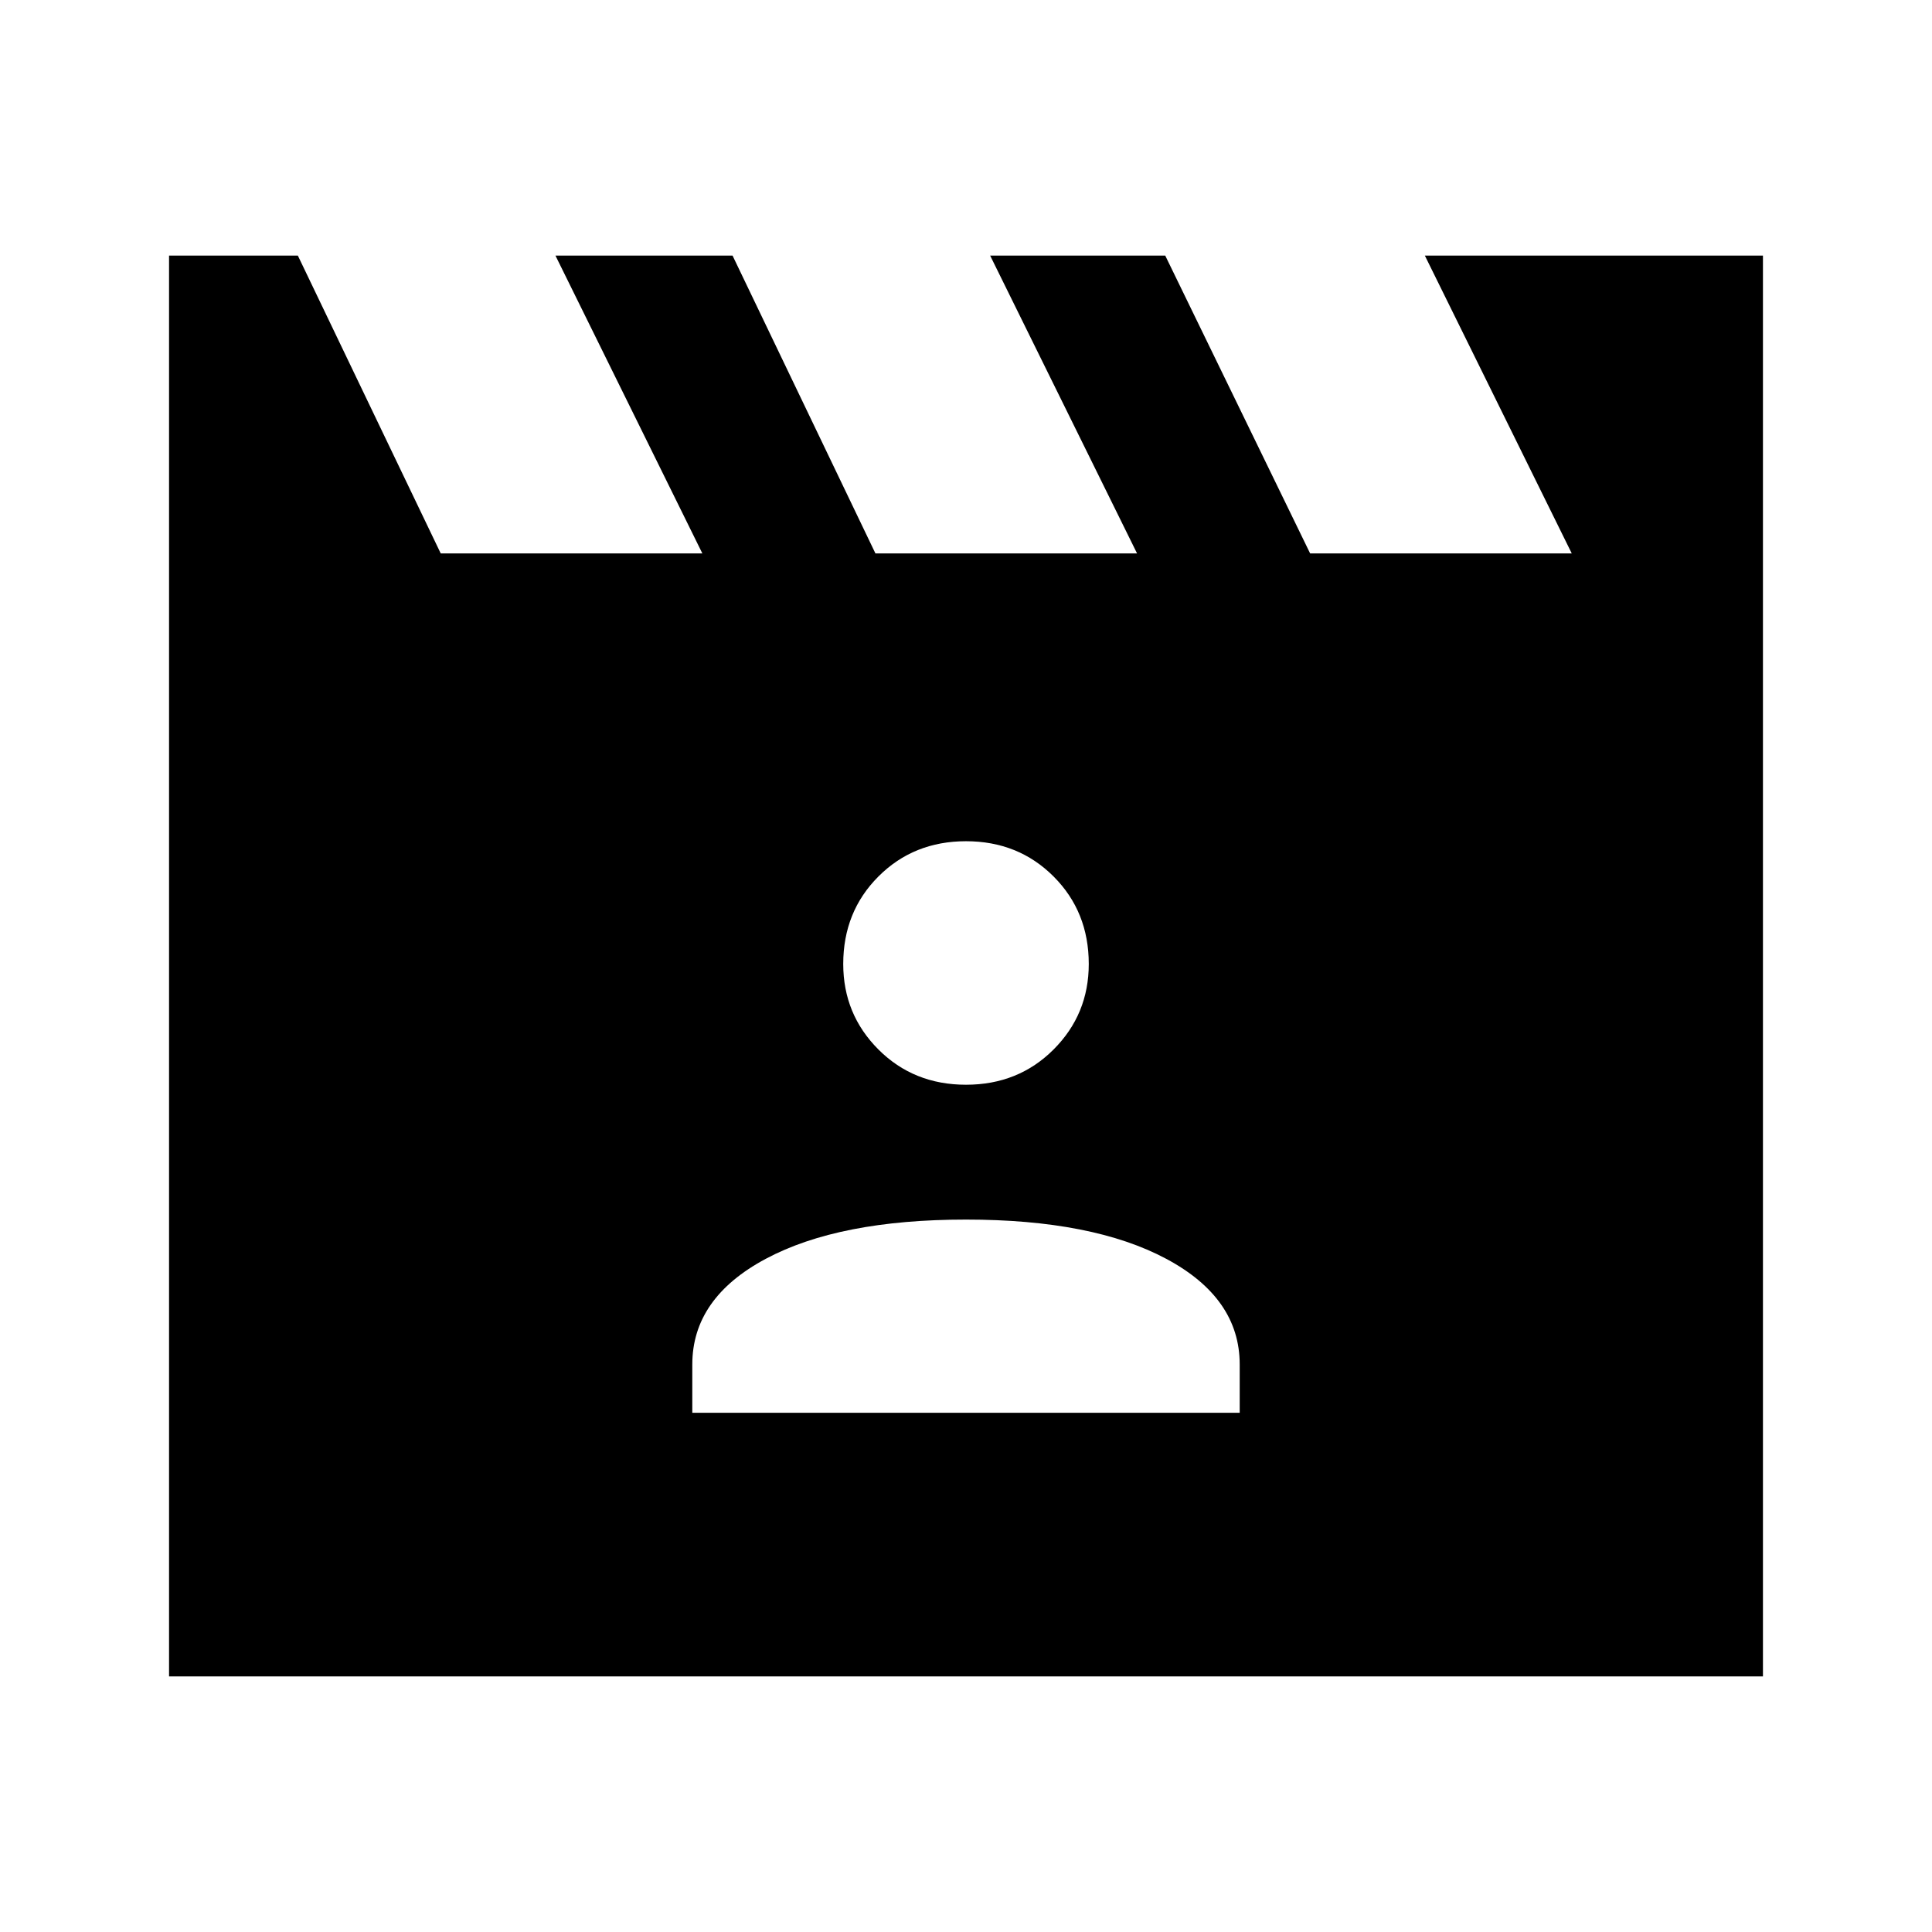 <svg xmlns="http://www.w3.org/2000/svg" height="48" width="48"><path d="m7.4 6.35 3.55 7.4h6.5l-3.65-7.4h4.4l3.55 7.4h6.5l-3.65-7.4h4.35l3.6 7.4h6.5l-3.65-7.4h8.4v35.3H4.2V6.35Zm9.8 28.75h13.6v-1.2q0-1.65-1.825-2.625Q27.15 30.3 24 30.3q-3.15 0-4.975.975Q17.2 32.25 17.2 33.9Zm6.8-8.15q1.3 0 2.175-.875.875-.875.875-2.125 0-1.3-.875-2.175Q25.3 20.9 24 20.9q-1.3 0-2.175.875-.875.875-.875 2.175 0 1.25.875 2.125T24 26.95Z"/></svg>